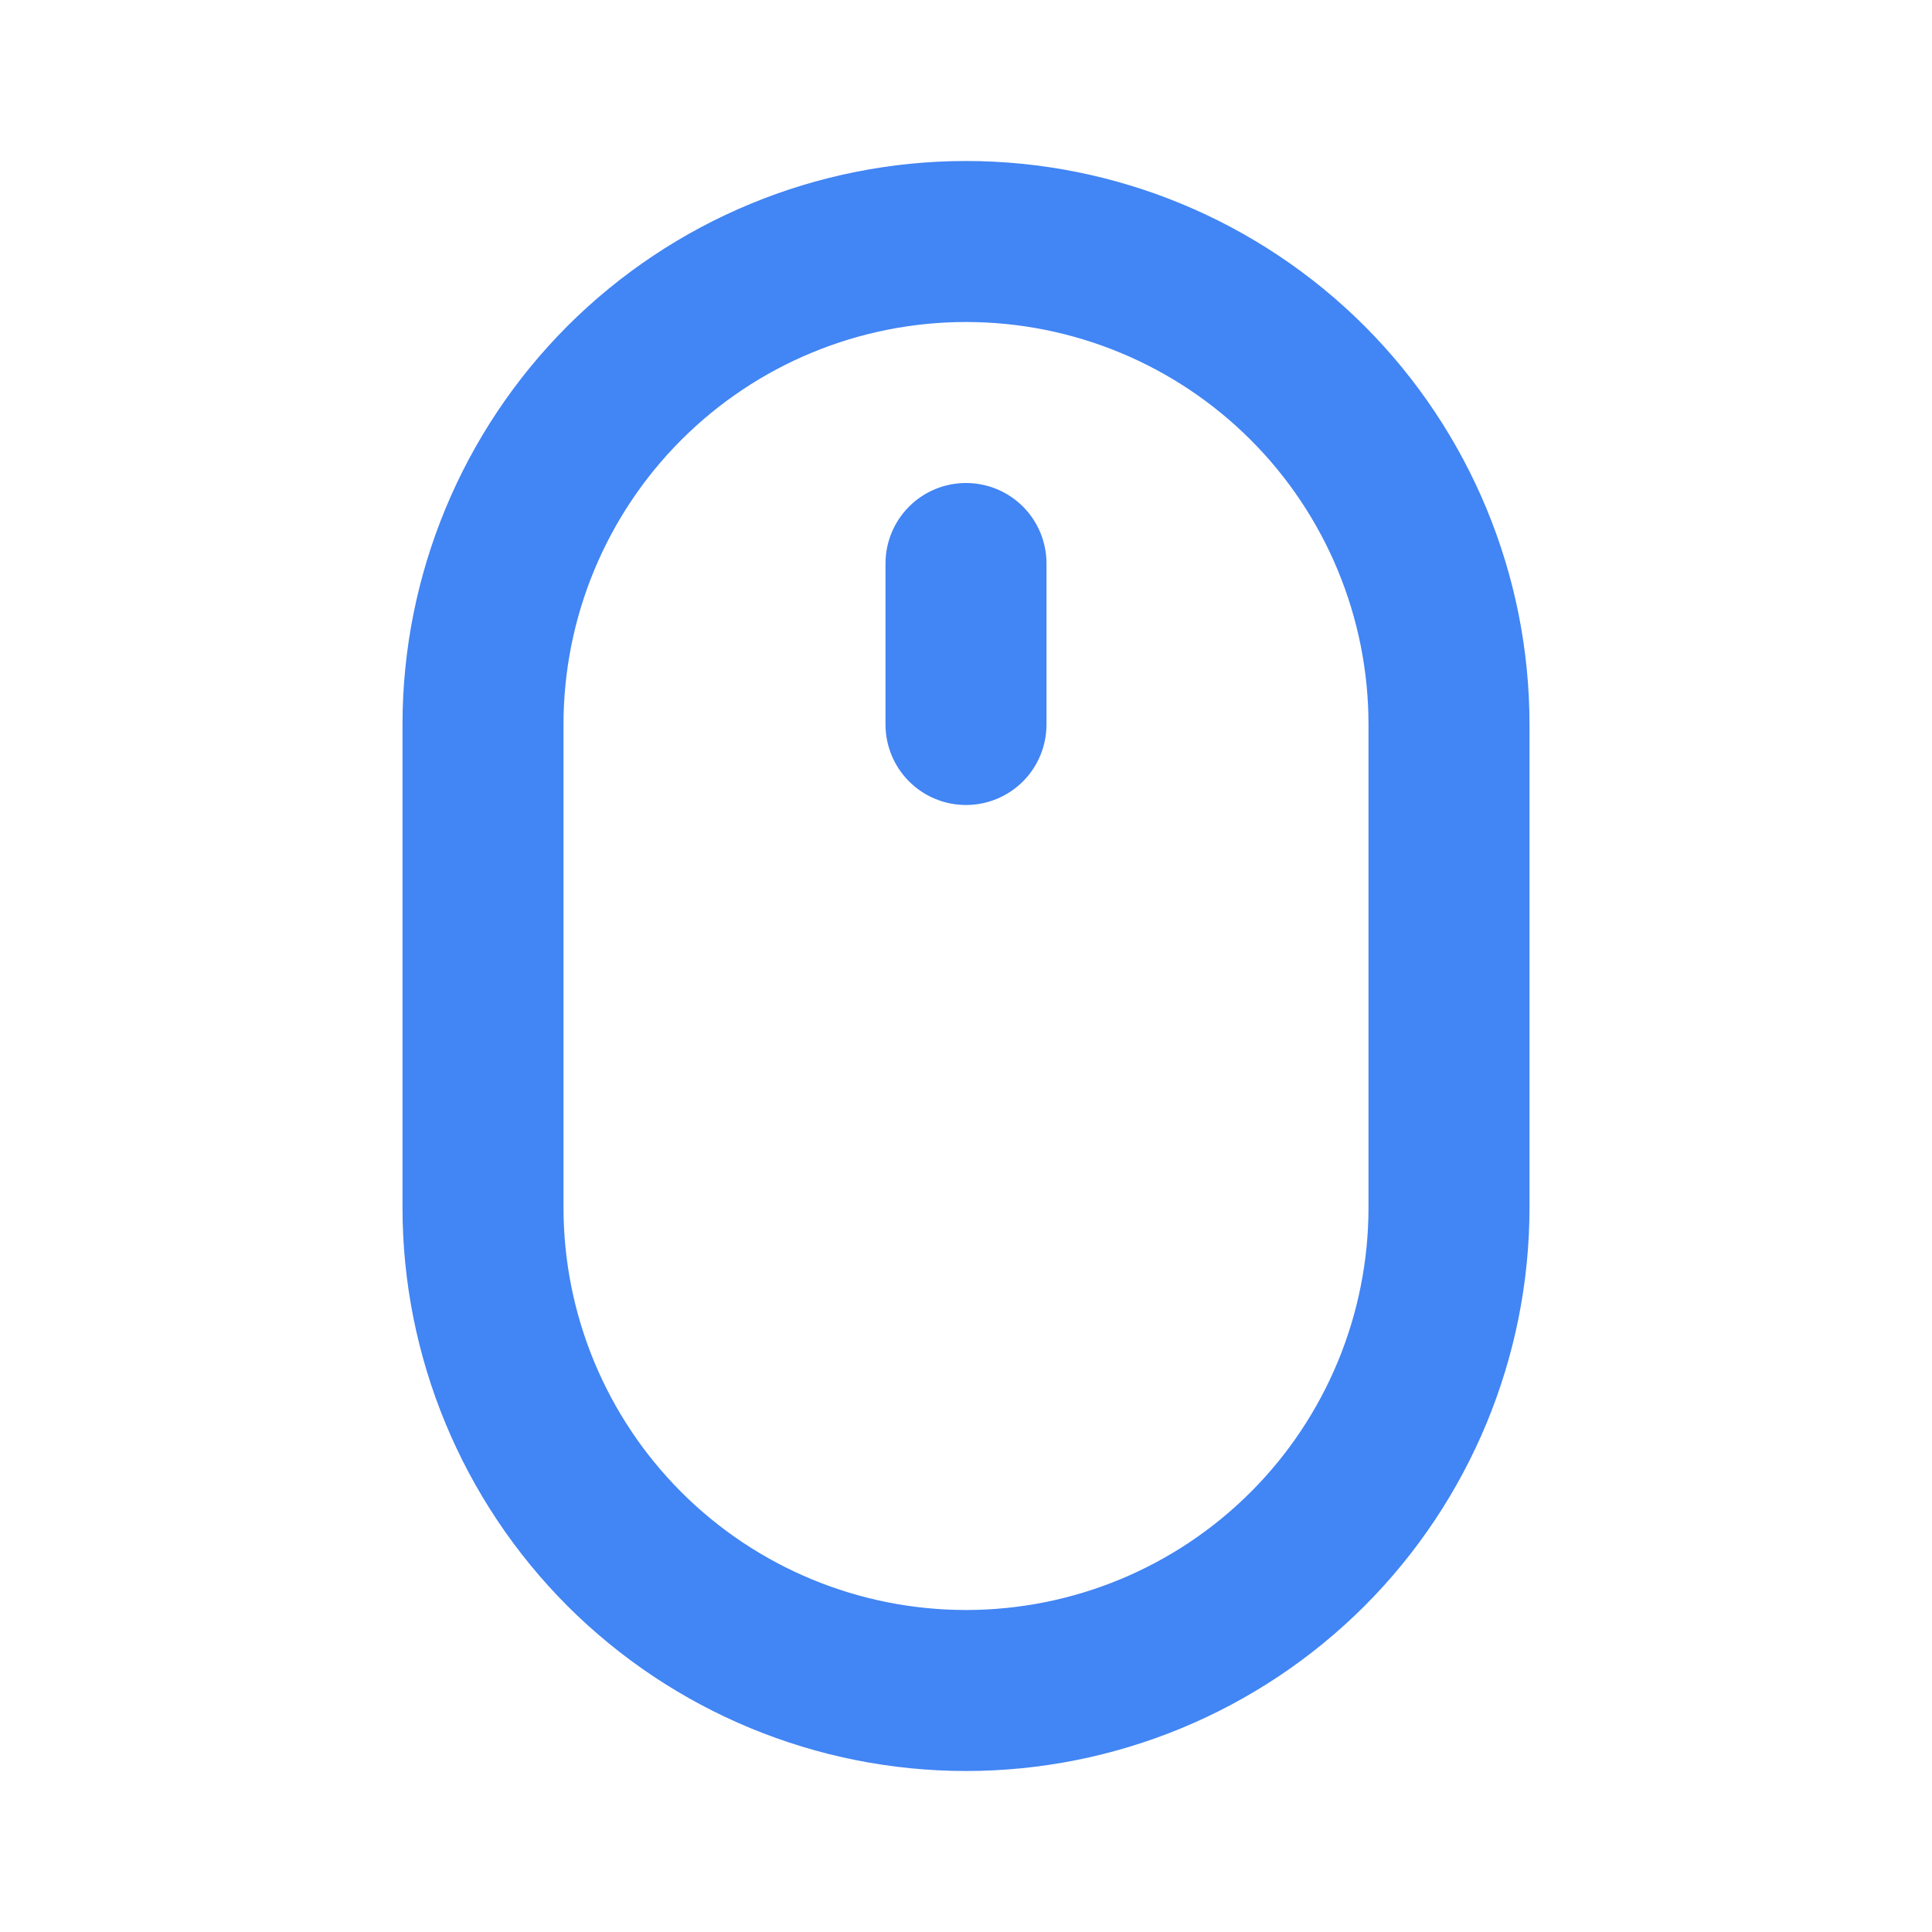 <svg width="15" height="15" viewBox="0 0 15 15" fill="none" xmlns="http://www.w3.org/2000/svg">
<path d="M7.5 3.75C7.334 3.75 7.175 3.816 7.058 3.933C6.941 4.05 6.875 4.209 6.875 4.375V5.625C6.875 5.791 6.941 5.95 7.058 6.067C7.175 6.184 7.334 6.25 7.5 6.25C7.666 6.25 7.825 6.184 7.942 6.067C8.059 5.95 8.125 5.791 8.125 5.625V4.375C8.125 4.209 8.059 4.05 7.942 3.933C7.825 3.816 7.666 3.75 7.5 3.75ZM7.5 1.25C6.34 1.25 5.227 1.711 4.406 2.531C3.586 3.352 3.125 4.465 3.125 5.625V9.375C3.125 10.535 3.586 11.648 4.406 12.469C5.227 13.289 6.34 13.75 7.5 13.75C8.66 13.75 9.773 13.289 10.594 12.469C11.414 11.648 11.875 10.535 11.875 9.375V5.625C11.875 4.465 11.414 3.352 10.594 2.531C9.773 1.711 8.66 1.25 7.5 1.25ZM10.625 9.375C10.625 10.204 10.296 10.999 9.71 11.585C9.124 12.171 8.329 12.5 7.5 12.5C6.671 12.5 5.876 12.171 5.29 11.585C4.704 10.999 4.375 10.204 4.375 9.375V5.625C4.375 4.796 4.704 4.001 5.29 3.415C5.876 2.829 6.671 2.5 7.5 2.5C8.329 2.5 9.124 2.829 9.71 3.415C10.296 4.001 10.625 4.796 10.625 5.625V9.375Z" fill="#4285F4"/>
</svg>

